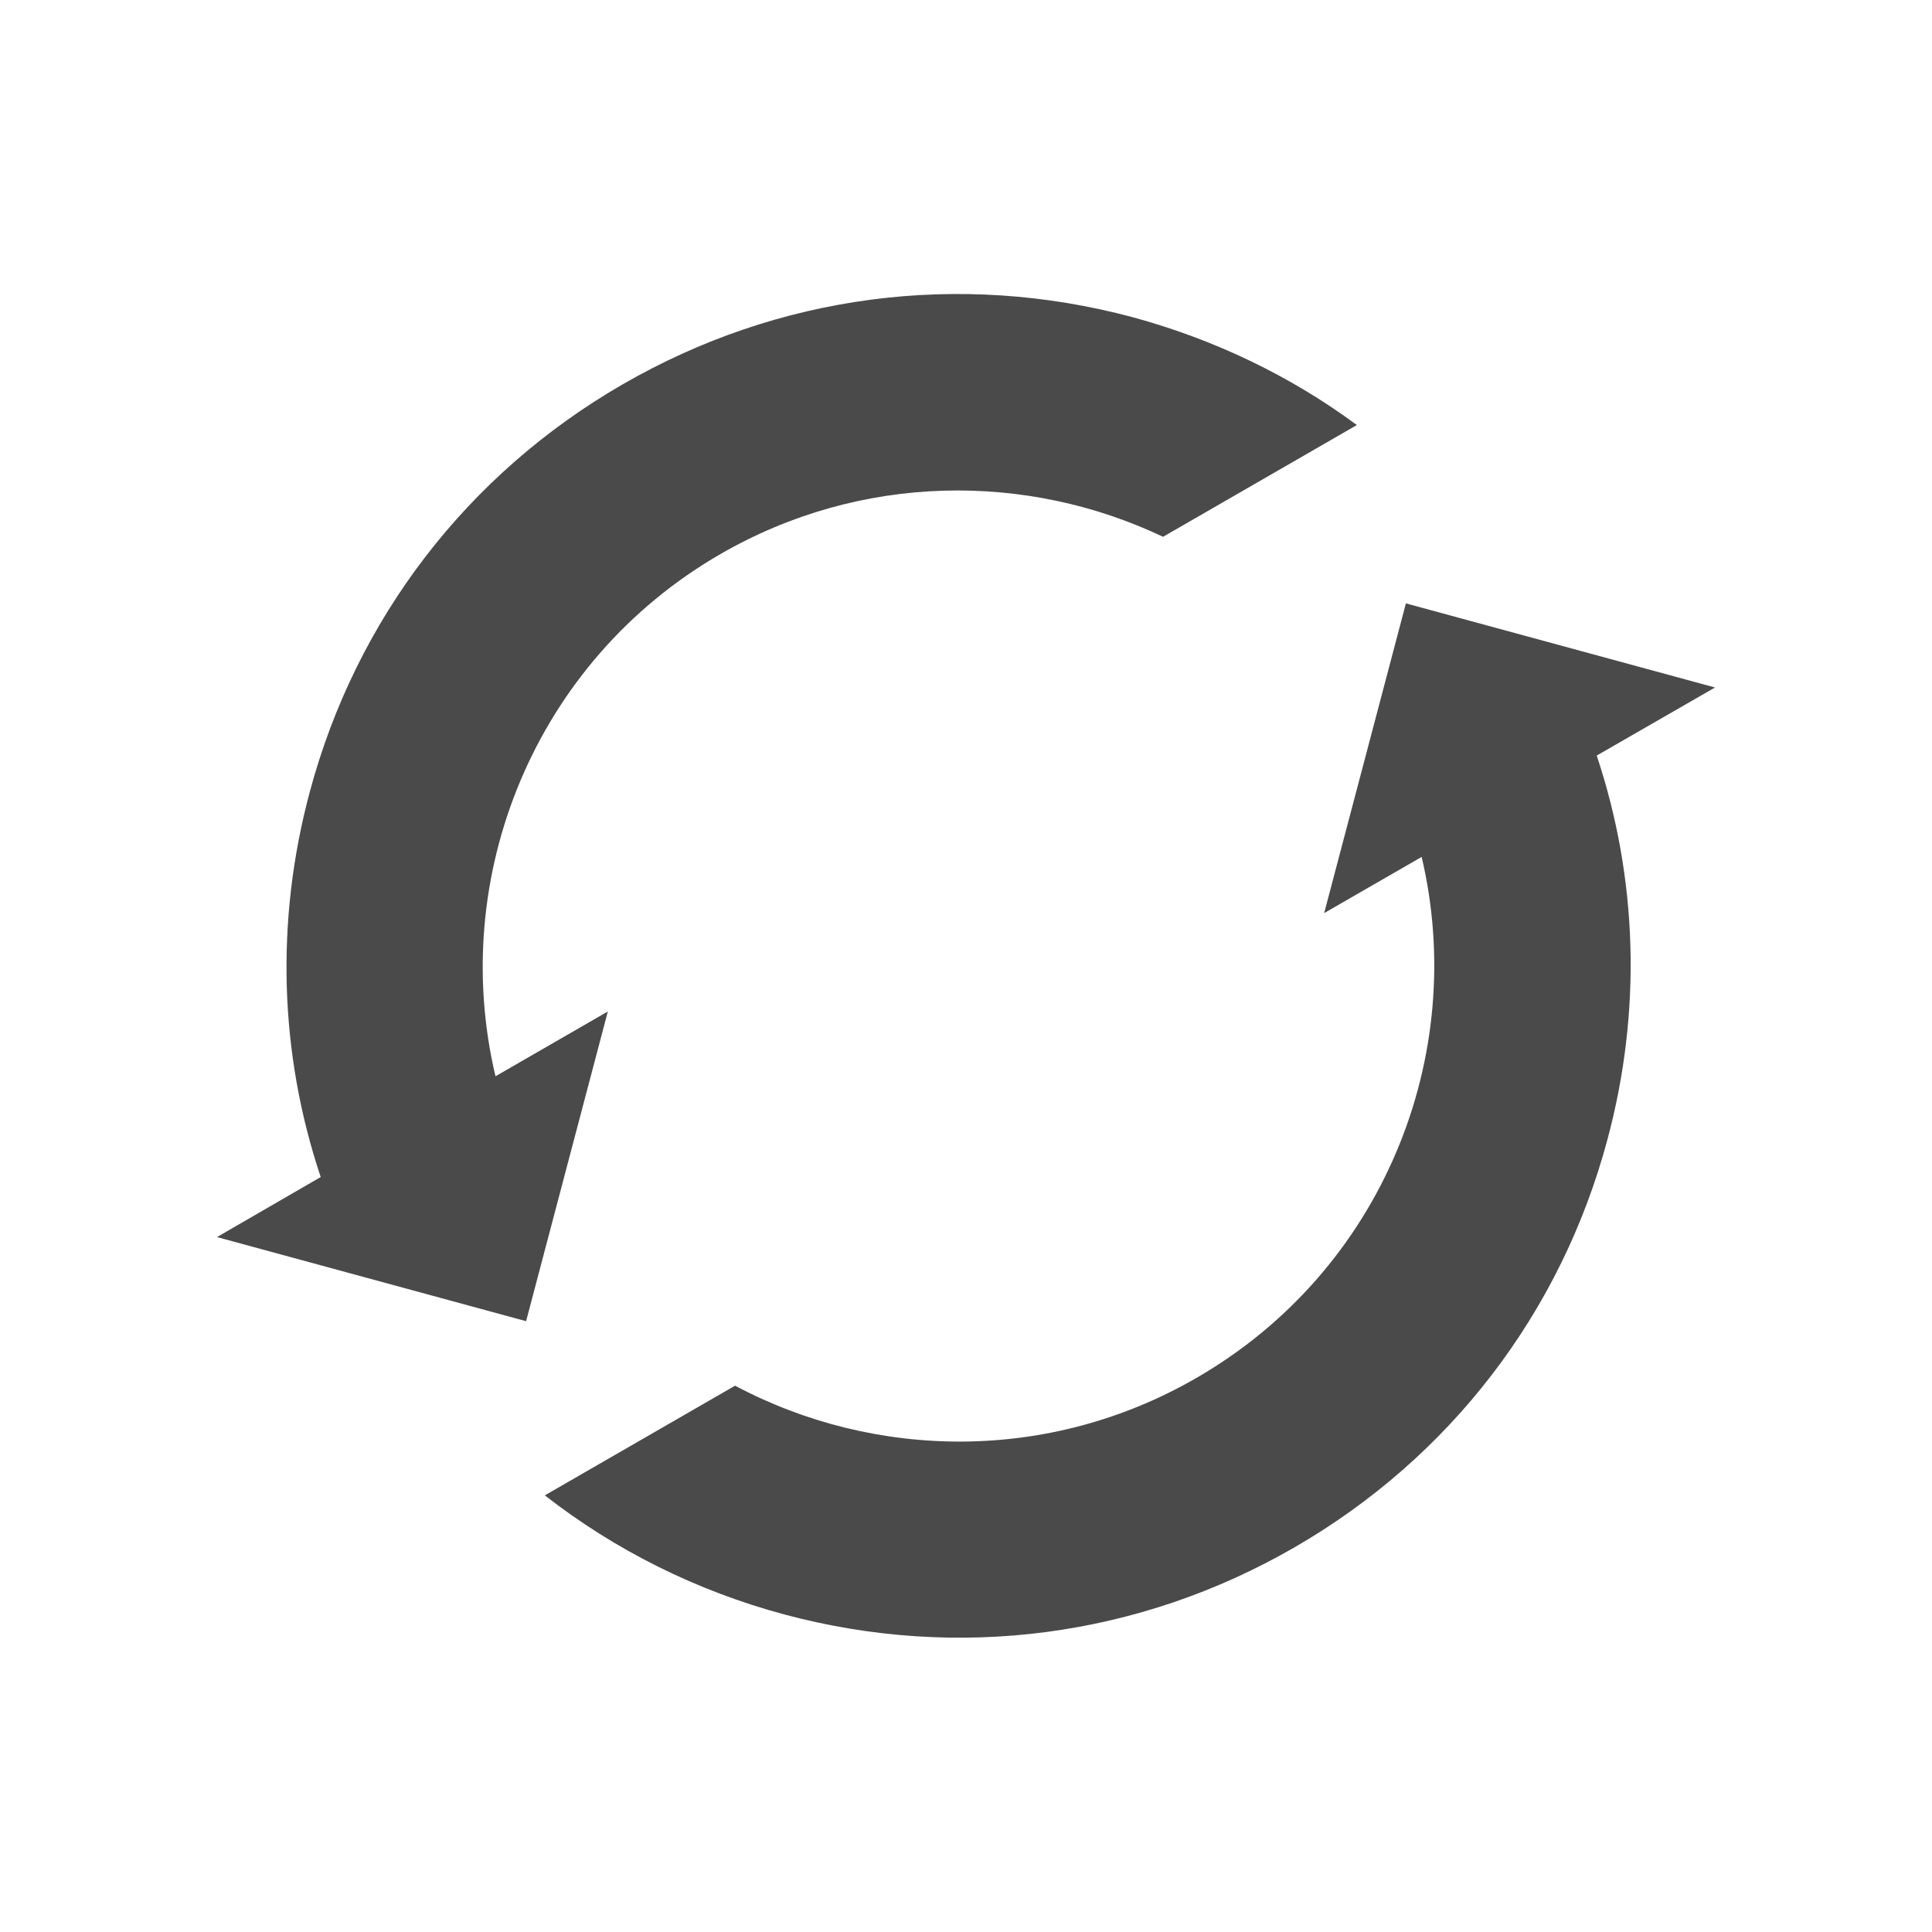<?xml version="1.0" encoding="utf-8"?>
<!-- Generator: Adobe Illustrator 18.1.1, SVG Export Plug-In . SVG Version: 6.00 Build 0)  -->
<svg version="1.1" id="Layer_1" xmlns="http://www.w3.org/2000/svg" xmlns:xlink="http://www.w3.org/1999/xlink" x="0px" y="0px"
	 viewBox="0 0 650 650" enable-background="new 0 0 650 650" xml:space="preserve">
<g id="sync">
	<path fill="#4A4A4A" d="M381,106.7c-58.3-15.6-119.2-7.6-171.5,22.6s-89.7,78.9-105.3,137.2c-11.6,43.3-10.2,88,3.7,129.5L73,416.2
		l104,28.3l27.5-104.2l-37.8,21.8c-15.9-67,13-139.5,75.7-175.7c47.3-27.3,103-27.6,148.9-5.8l65.2-37.6
		C434.2,126.5,408.6,114.2,381,106.7z"/>
	<path fill="#4A4A4A" d="M577,231.3L473,203l-27.5,104.2l32.8-18.9c15.8,67-13.2,139.2-75.8,175.3c-49.5,28.6-108.1,27.6-155.2,2.6
		l-64,36.9c23.6,18.4,50.9,32.1,80.7,40.1c58.3,15.6,119.2,7.6,171.5-22.6c52.3-30.2,89.7-78.9,105.3-137.2
		c11.6-43.2,10.2-87.8-3.6-129.2L577,231.3z"/>
</g>
</svg>
